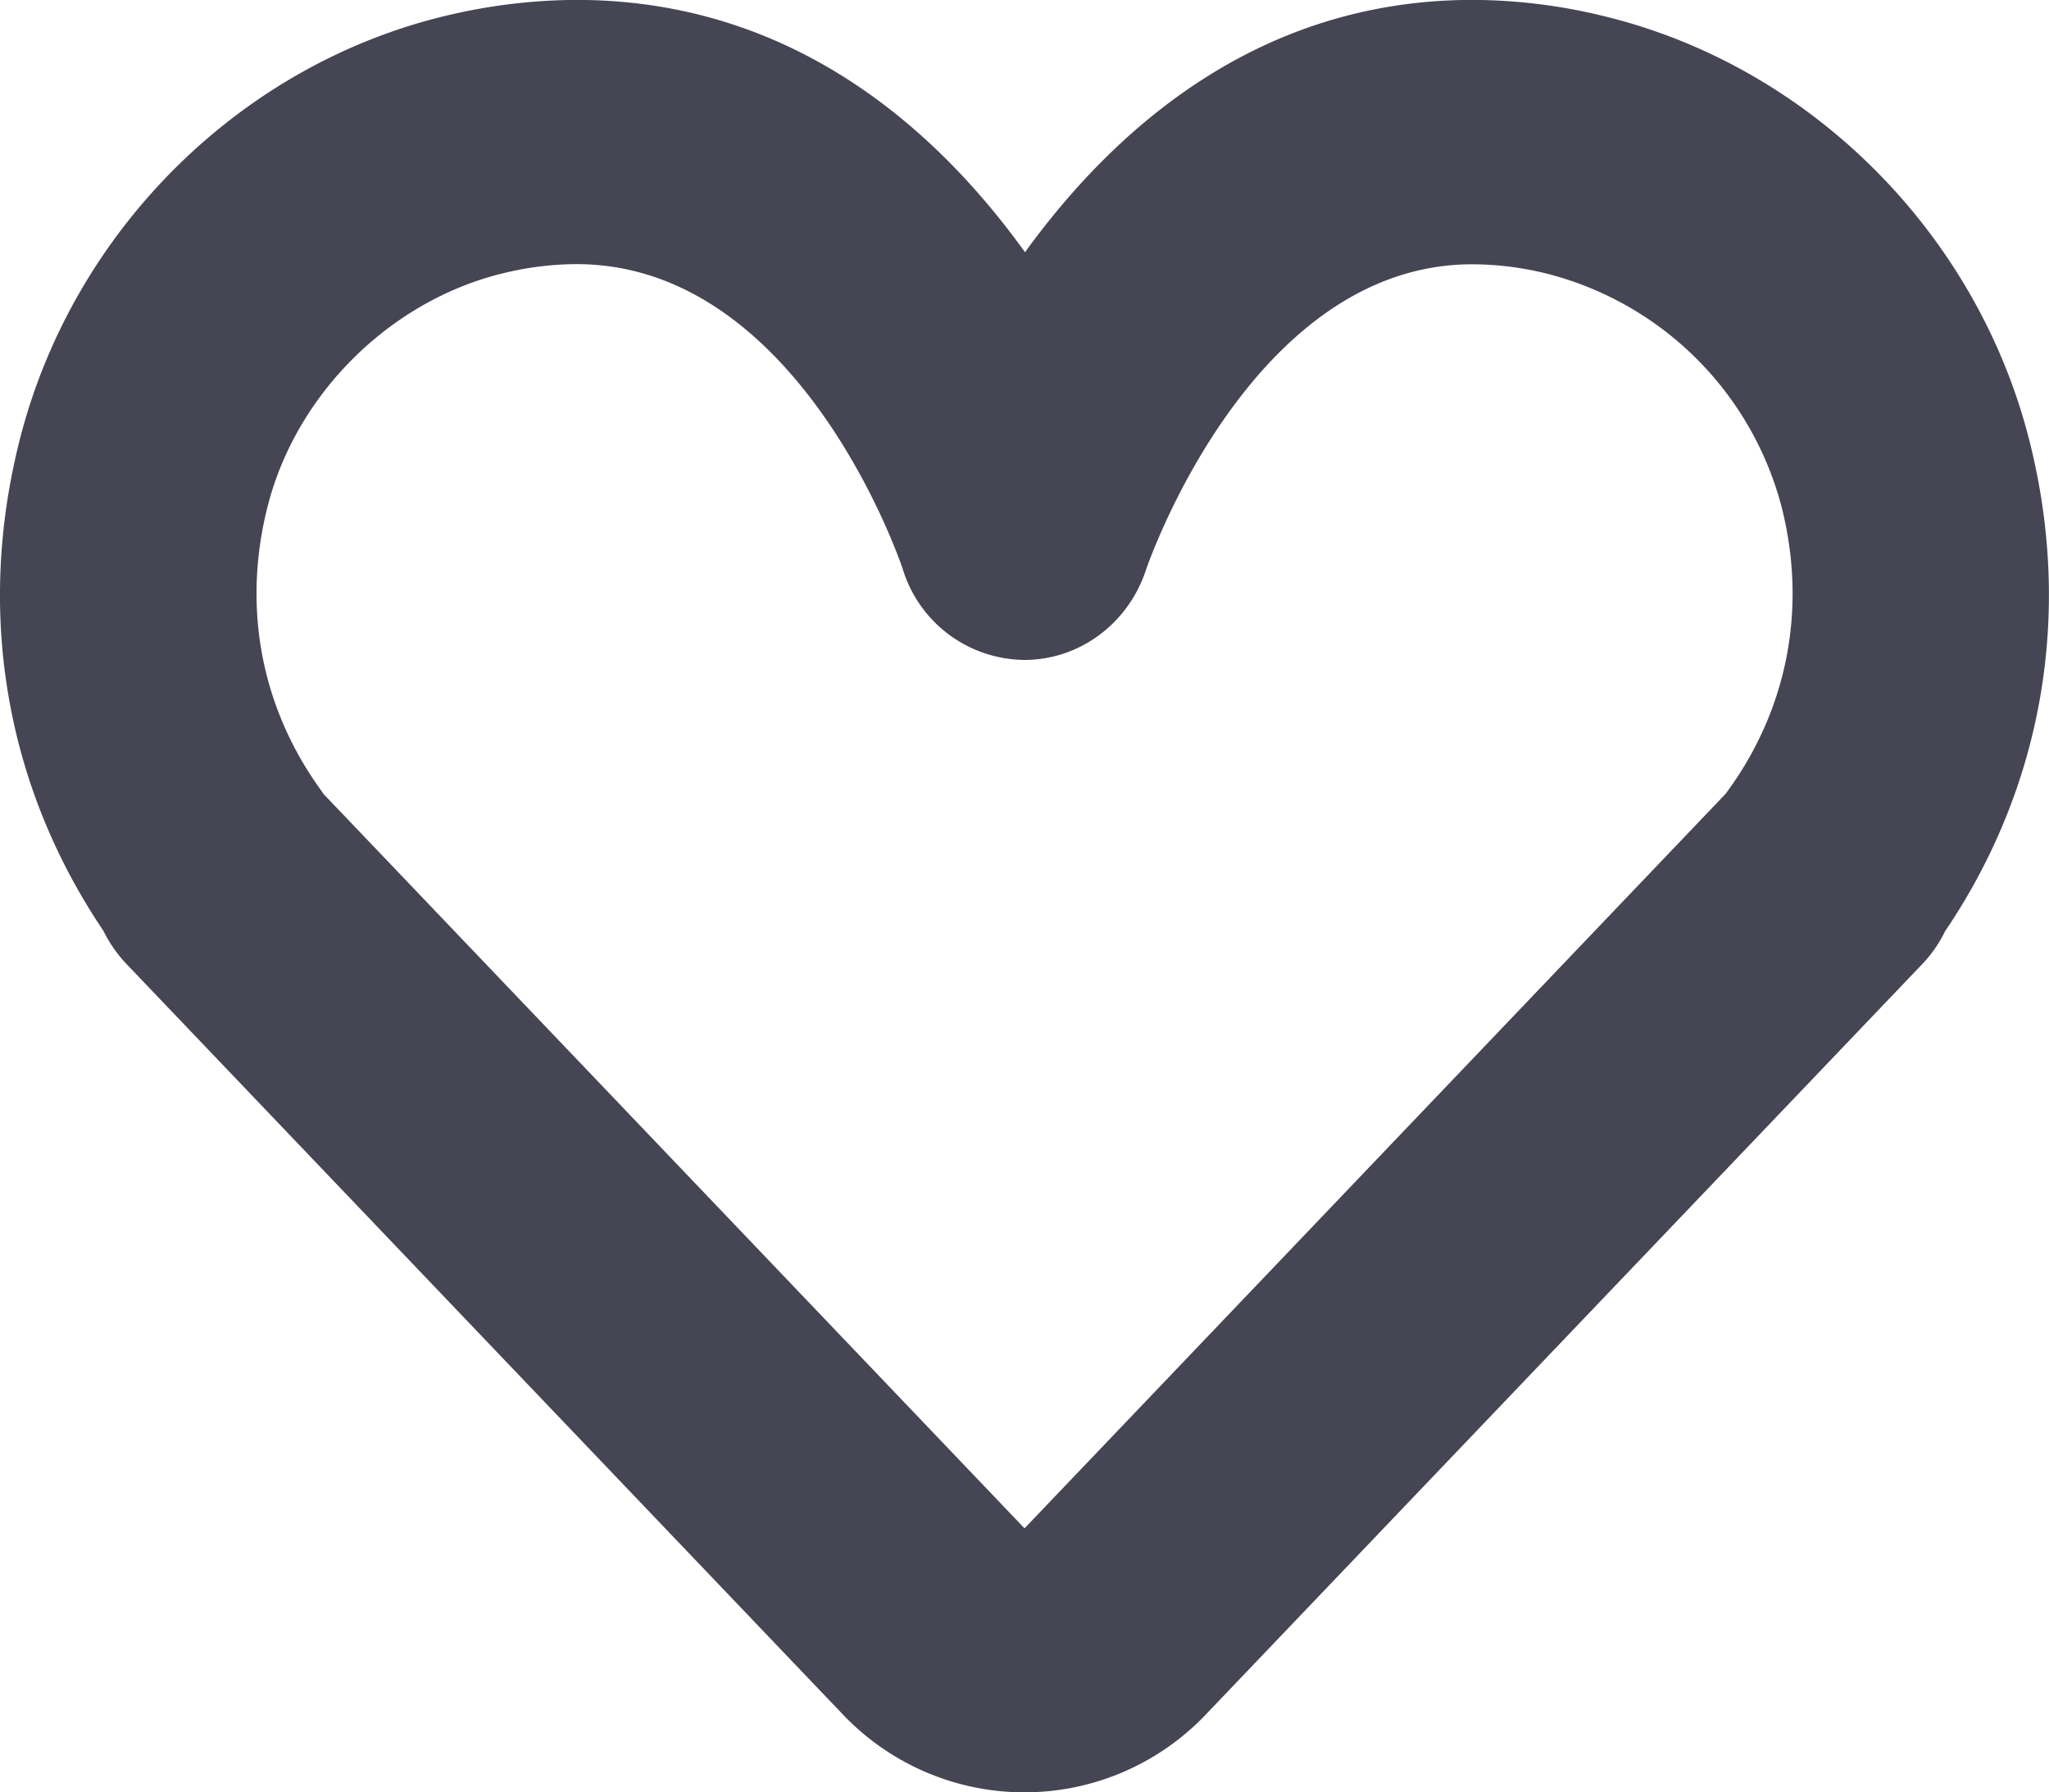 <svg id="Слой_1" data-name="Слой 1" xmlns="http://www.w3.org/2000/svg" viewBox="0 0 686.24 600.16"><defs><style>.cls-1{fill:#454553;}</style></defs><title>wishlist</title><path class="cls-1" d="M399.62,600.19a83.93,83.93,0,0,1-61.13-26.38l-239.65-251a44.42,44.42,0,0,1-7.73-11.12C58.27,263,48.36,204.77,63.23,146.76c18.13-70.48,75-126.23,144.94-142A190.33,190.33,0,0,1,249.55,0c71.92,0,120.22,42.76,150.23,84.49C430,42.79,478.25,0,549.69,0a186.44,186.44,0,0,1,44,5.44c69.16,16.78,125.12,72.76,142.59,142.59,14.44,57.61,4.34,115.53-28.38,163.87a43.33,43.33,0,0,1-7.52,10.85l-239.68,251A83.87,83.87,0,0,1,399.62,600.19ZM164.75,265.79l234.87,246,234.85-246c.14-.22.3-.42.46-.64,20.24-27.66,26.76-61.38,18.34-95A109.08,109.08,0,0,0,574,91.52a104.89,104.89,0,0,0-24.34-3C475.15,88.48,440.58,190,440.24,191c-5.93,17.9-22.28,30-40.62,30h-.28a43,43,0,0,1-40.5-30.4c-.26-.85-34.09-102.13-109.29-102.13a104.22,104.22,0,0,0-23,2.69c-38.29,8.62-70.58,40-80.37,78.21-8.7,33.88-2.25,67.89,18.15,95.73C164.45,265.34,164.63,265.58,164.75,265.79Z" transform="translate(-56.49 -0.03)"/></svg>